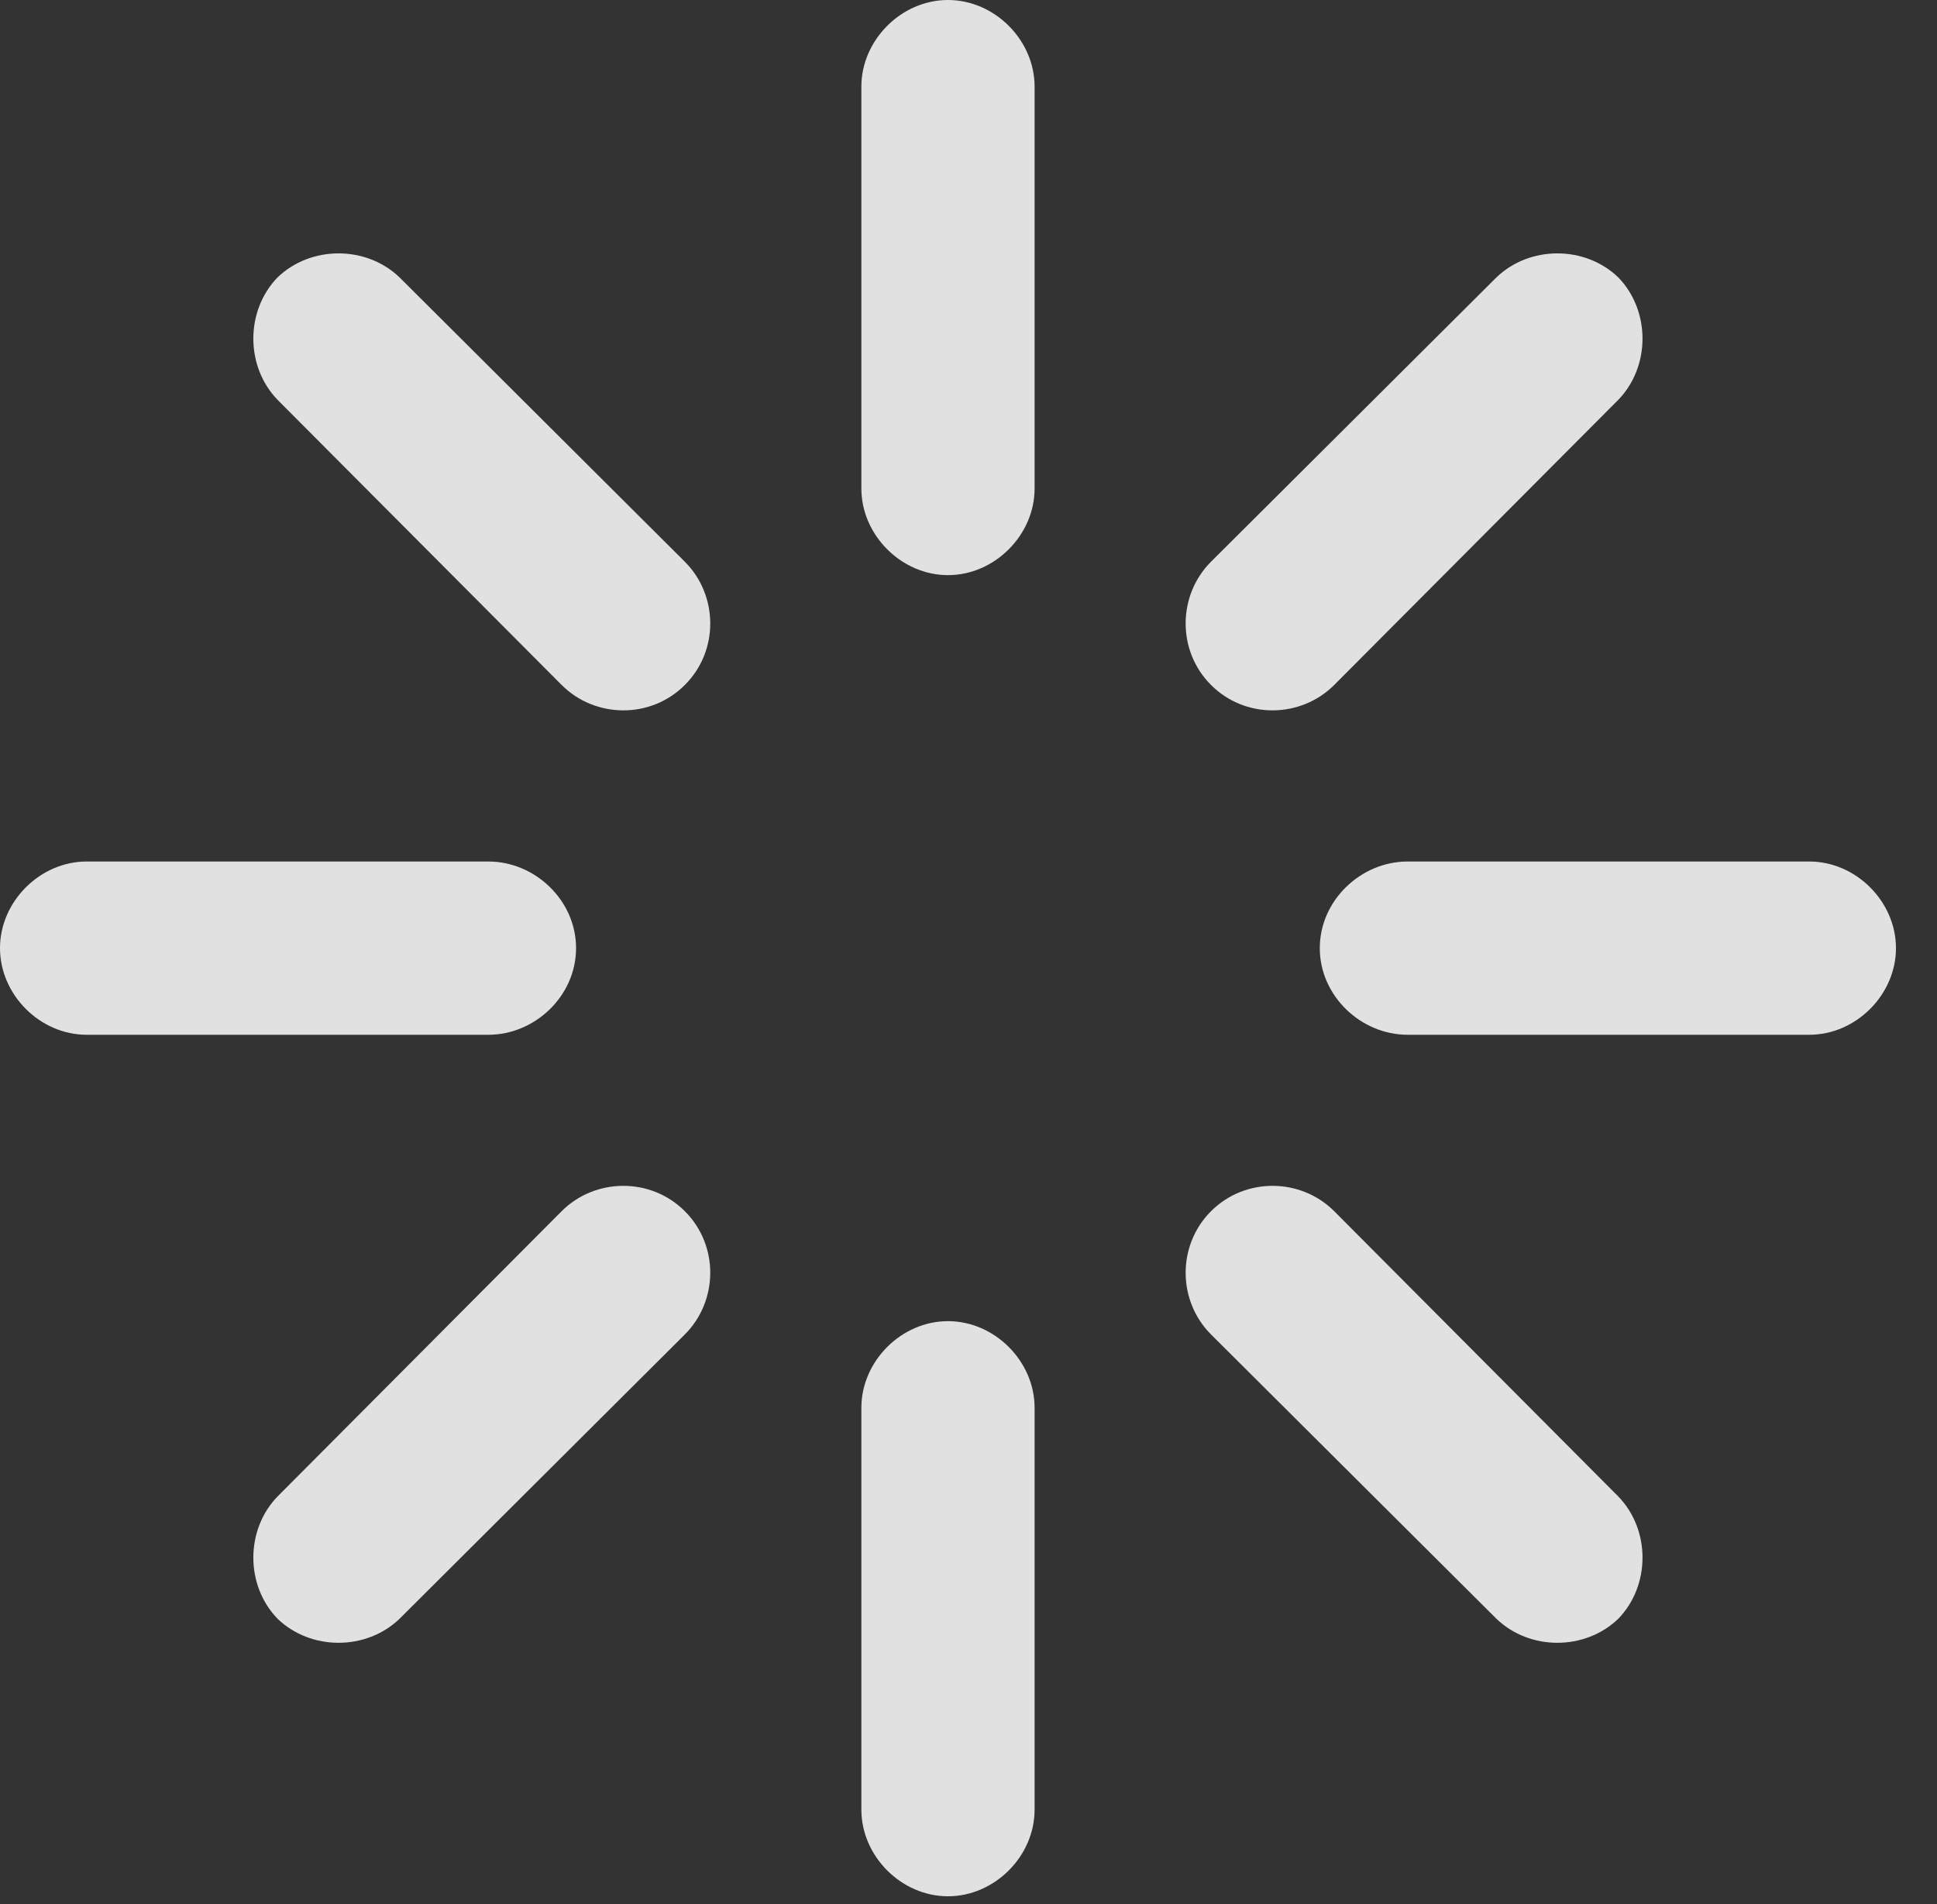 <?xml version="1.0" encoding="UTF-8"?>
<!--Generator: Apple Native CoreSVG 341-->
<!DOCTYPE svg
PUBLIC "-//W3C//DTD SVG 1.1//EN"
       "http://www.w3.org/Graphics/SVG/1.1/DTD/svg11.dtd">
<svg version="1.1" xmlns="http://www.w3.org/2000/svg" xmlns:xlink="http://www.w3.org/1999/xlink" viewBox="0 0 17.041 16.748">
 <rect x="0" y="0" width="17.041" height="16.748" fill="#333333" stroke="none"/>
 <g>
  <rect height="16.748" opacity="0" width="17.041" x="0" y="0"/>
  <path d="M6.025 6.025C6.328 5.723 6.318 5.234 6.025 4.941L3.516 2.441C3.223 2.158 2.734 2.158 2.441 2.441C2.158 2.734 2.158 3.223 2.441 3.516L4.941 6.025C5.234 6.318 5.723 6.328 6.025 6.025Z" fill="white" fill-opacity="0.85"/>
  <path d="M5.068 8.34C5.068 7.92 4.707 7.578 4.297 7.578L0.762 7.578C0.352 7.578 0 7.93 0 8.34C0 8.75 0.352 9.102 0.762 9.102L4.297 9.102C4.707 9.102 5.068 8.76 5.068 8.34Z" fill="white" fill-opacity="0.85"/>
  <path d="M6.025 10.654C5.723 10.352 5.234 10.361 4.941 10.654L2.441 13.164C2.158 13.457 2.158 13.945 2.441 14.238C2.734 14.521 3.223 14.521 3.516 14.238L6.025 11.738C6.318 11.445 6.328 10.957 6.025 10.654Z" fill="white" fill-opacity="0.85"/>
  <path d="M8.34 11.621C7.93 11.621 7.578 11.973 7.578 12.383L7.578 15.918C7.578 16.328 7.93 16.68 8.34 16.68C8.75 16.68 9.102 16.328 9.102 15.918L9.102 12.383C9.102 11.973 8.75 11.621 8.34 11.621Z" fill="white" fill-opacity="0.85"/>
  <path d="M10.654 10.654C10.352 10.957 10.361 11.445 10.654 11.738L13.164 14.238C13.457 14.521 13.945 14.521 14.238 14.238C14.521 13.945 14.521 13.457 14.238 13.164L11.738 10.654C11.445 10.361 10.957 10.352 10.654 10.654Z" fill="white" fill-opacity="0.85"/>
  <path d="M11.611 8.34C11.611 8.76 11.973 9.102 12.383 9.102L15.918 9.102C16.328 9.102 16.68 8.75 16.68 8.34C16.68 7.93 16.328 7.578 15.918 7.578L12.383 7.578C11.973 7.578 11.611 7.92 11.611 8.34Z" fill="white" fill-opacity="0.85"/>
  <path d="M10.654 6.025C10.957 6.328 11.445 6.318 11.738 6.025L14.238 3.516C14.521 3.223 14.521 2.734 14.238 2.441C13.945 2.158 13.457 2.158 13.164 2.441L10.654 4.941C10.361 5.234 10.352 5.723 10.654 6.025Z" fill="white" fill-opacity="0.85"/>
  <path d="M8.34 5.059C8.75 5.059 9.102 4.707 9.102 4.297L9.102 0.762C9.102 0.352 8.75 0 8.34 0C7.93 0 7.578 0.352 7.578 0.762L7.578 4.297C7.578 4.707 7.93 5.059 8.34 5.059Z" fill="white" fill-opacity="0.85"/>
 </g>
</svg>

